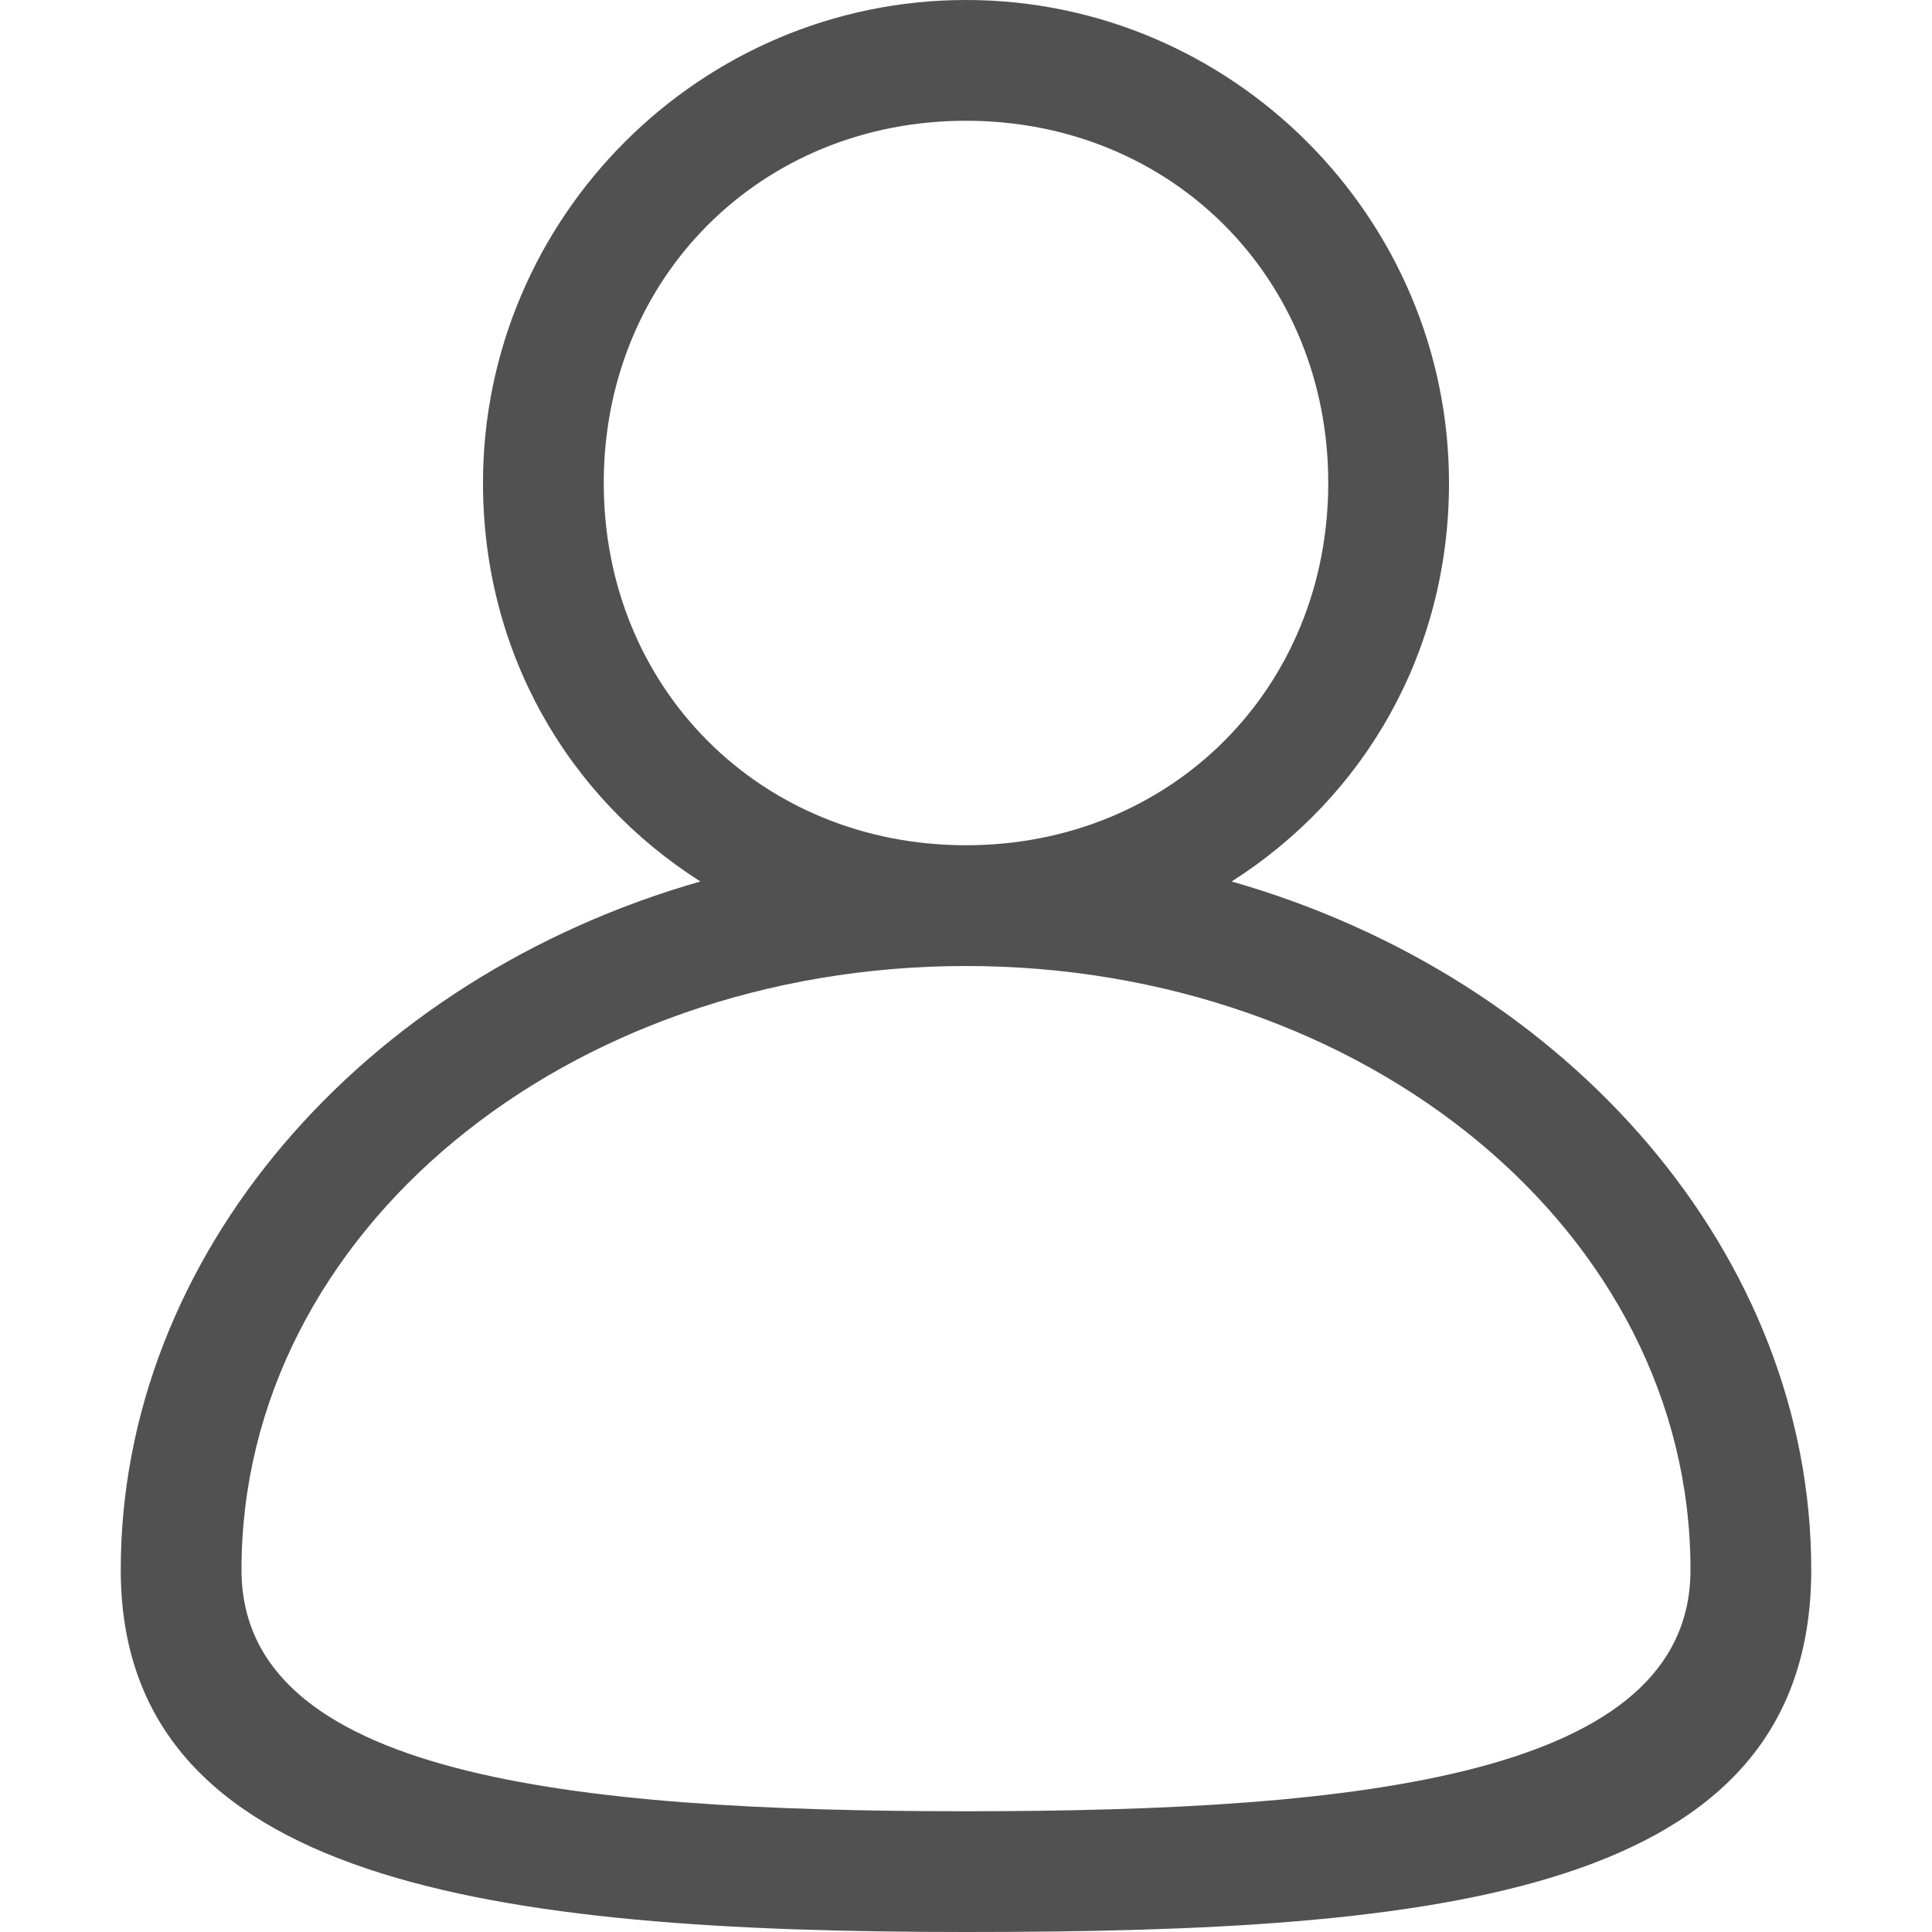 <?xml version="1.0" standalone="no"?><!DOCTYPE svg PUBLIC "-//W3C//DTD SVG 1.1//EN" "http://www.w3.org/Graphics/SVG/1.1/DTD/svg11.dtd"><svg t="1593086605513" class="icon" viewBox="0 0 1024 1024" version="1.1" xmlns="http://www.w3.org/2000/svg" p-id="9104" xmlns:xlink="http://www.w3.org/1999/xlink" width="200" height="200"><defs><style type="text/css"></style></defs><path d="M652.8 467.2C723.2 422.4 768 345.6 768 256c0-140.8-115.2-256-256-256S256 115.2 256 256c0 89.6 44.8 166.4 115.2 211.2C192 518.4 64 665.6 64 832c0 166.4 198.4 192 448 192 249.6 0 448-19.2 448-192C960 665.6 832 518.4 652.8 467.2zM320 256c0-108.8 83.2-192 192-192s192 83.2 192 192S620.8 448 512 448 320 364.8 320 256zM512 960c-211.2 0-384-19.2-384-128 0-179.2 172.8-320 384-320 211.2 0 384 140.8 384 320C896 940.8 723.2 960 512 960z" p-id="9105" fill="#515151"></path></svg>